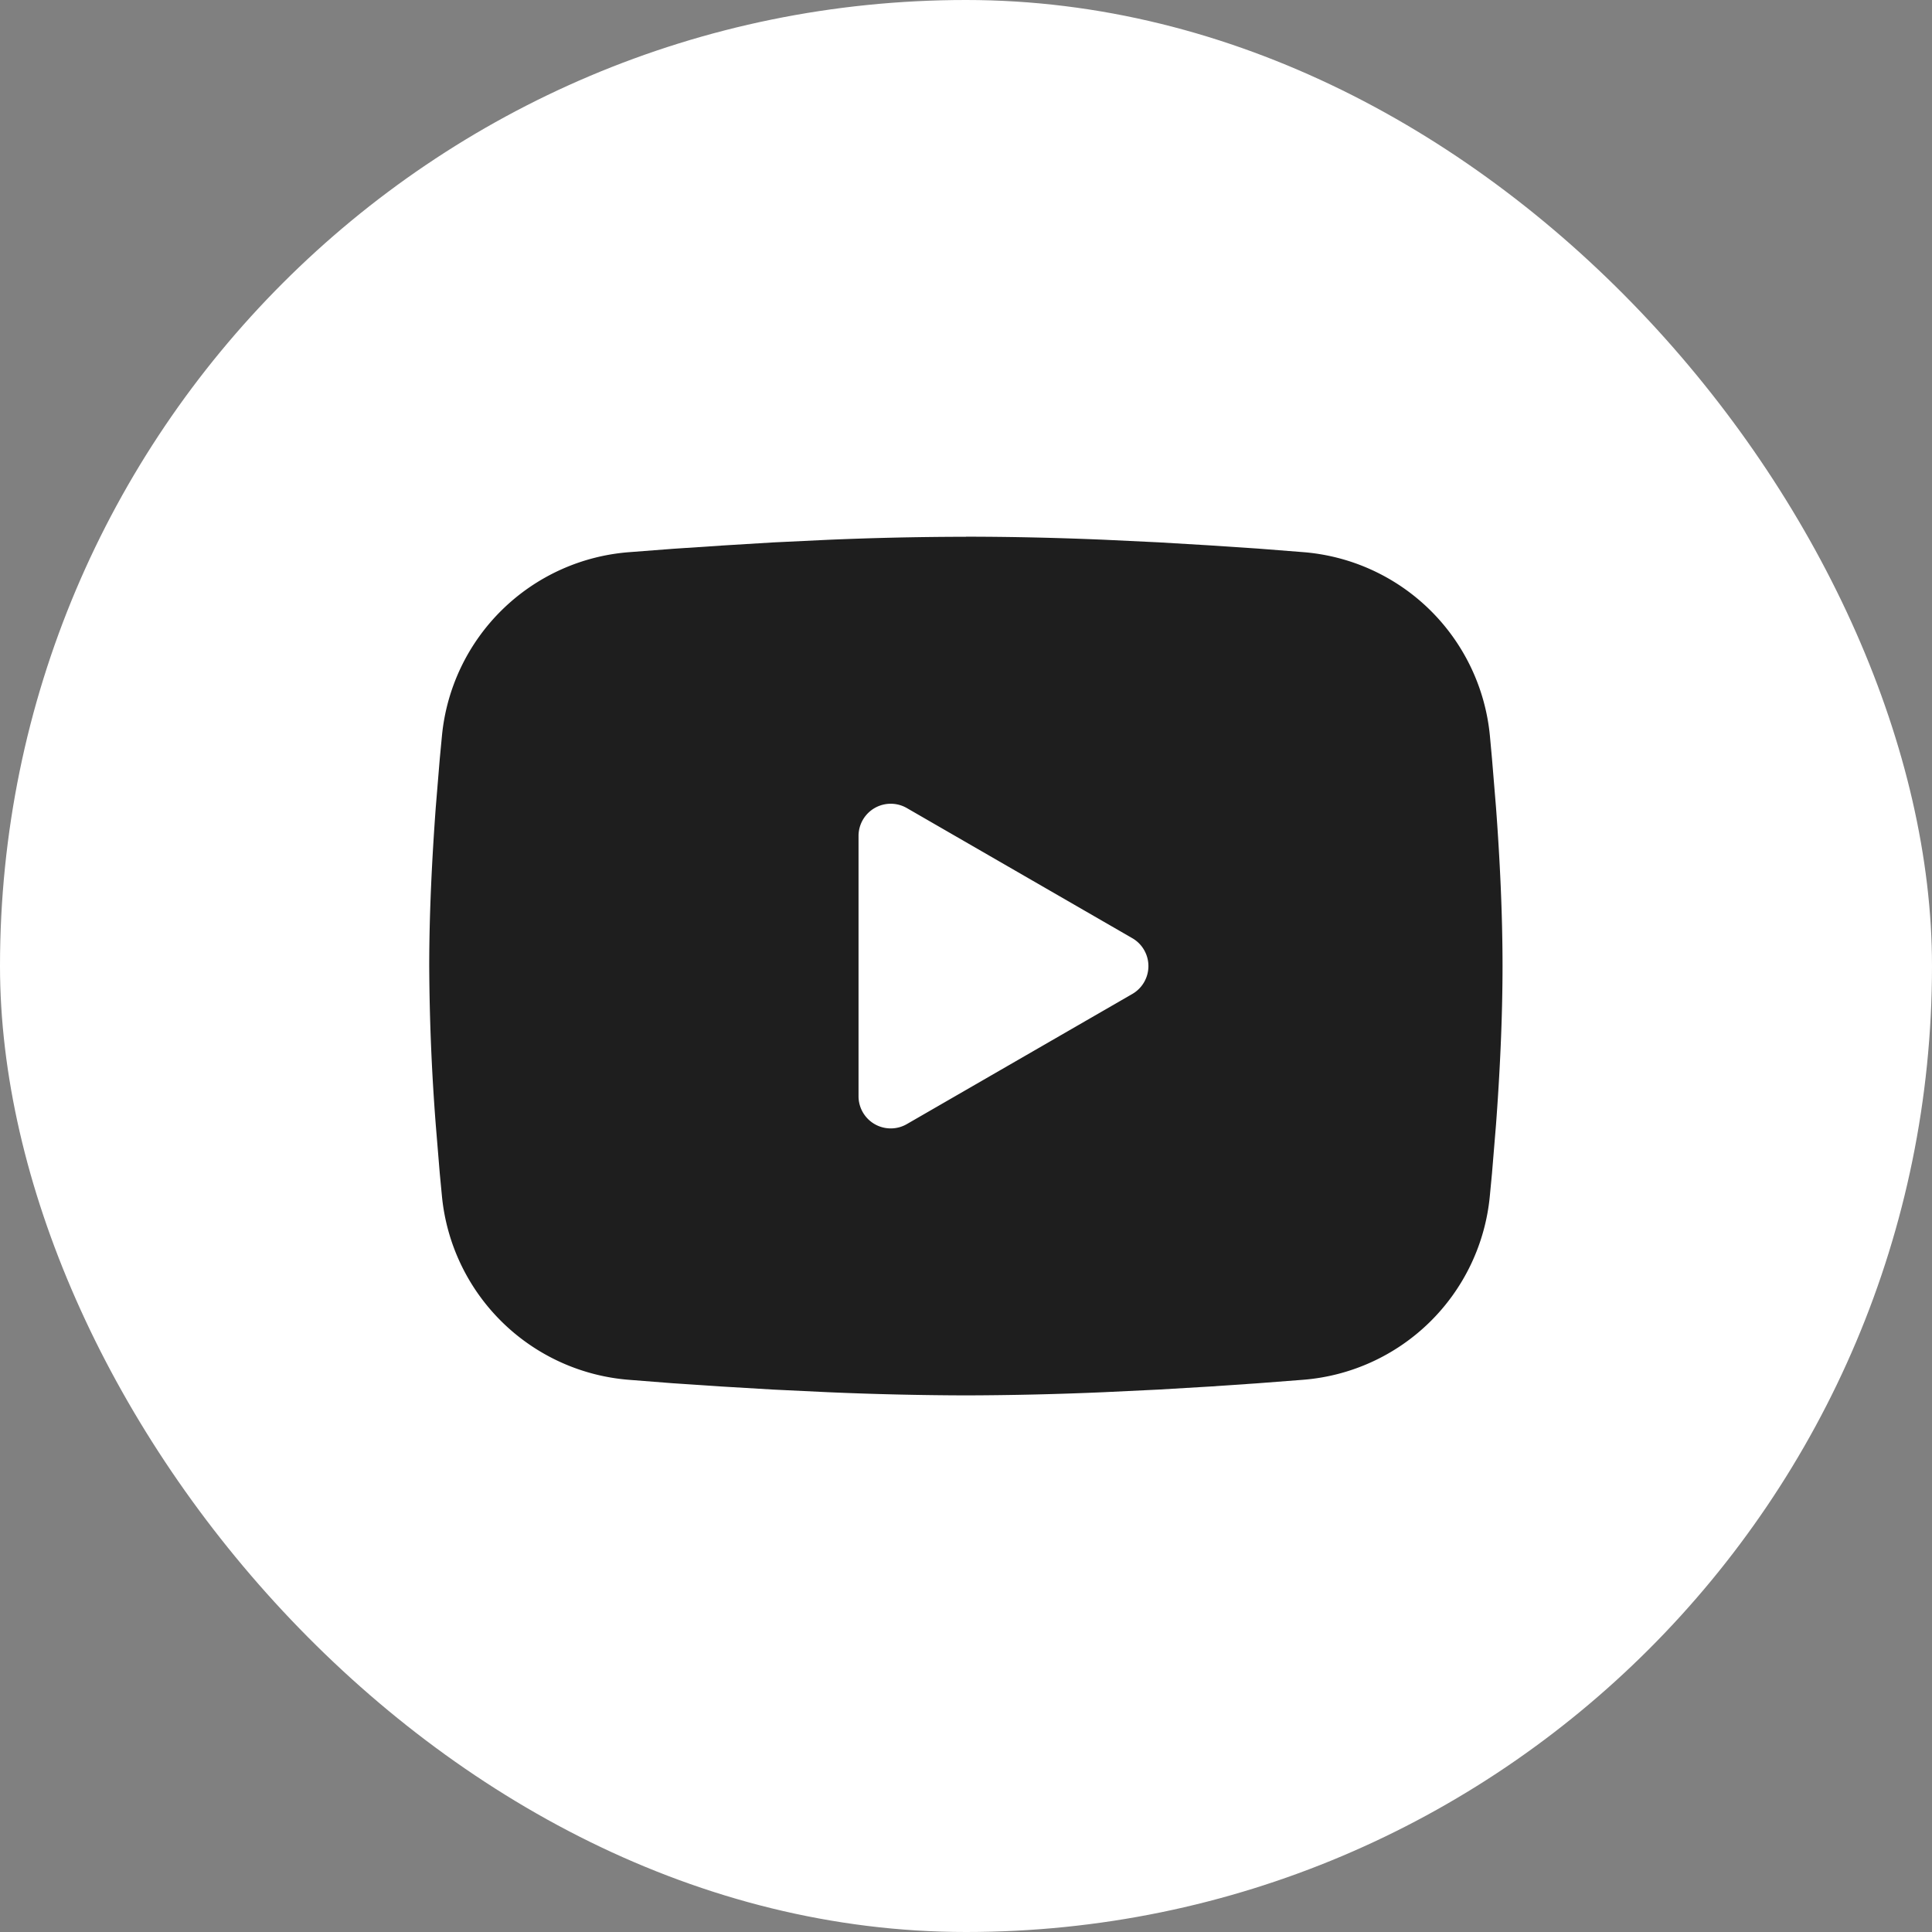 <svg xmlns="http://www.w3.org/2000/svg" width="24" height="24" fill="none"><rect width="100%" height="100%" fill="#808080" stroke="none"/><rect width="24" height="24" fill="#fff" rx="12"/><path fill="#1E1E1E" fill-rule="evenodd" d="M11.999 6.667c.57 0 1.154.014 1.721.038l.67.032.64.038.6.04.548.043a2.53 2.53 0 0 1 2.33 2.282l.026.284.05.607c.047.628.081 1.313.081 1.969 0 .655-.034 1.34-.081 1.97l-.05.606-.027.283a2.53 2.53 0 0 1-2.33 2.282l-.546.042-.6.041-.642.038-.669.032a42 42 0 0 1-1.721.04 42 42 0 0 1-1.722-.04l-.669-.032-.64-.038-.6-.04-.549-.043A2.534 2.534 0 0 1 5.49 14.86l-.027-.283-.05-.607A27 27 0 0 1 5.332 12c0-.655.035-1.34.081-1.969l.05-.606.027-.284a2.53 2.53 0 0 1 2.329-2.282l.547-.042.6-.04.641-.039.67-.032a41 41 0 0 1 1.722-.038m-1.334 3.716v3.234a.4.4 0 0 0 .6.346l2.8-1.616a.4.4 0 0 0 0-.694l-2.8-1.616a.4.4 0 0 0-.6.347" clip-rule="evenodd"/></svg>